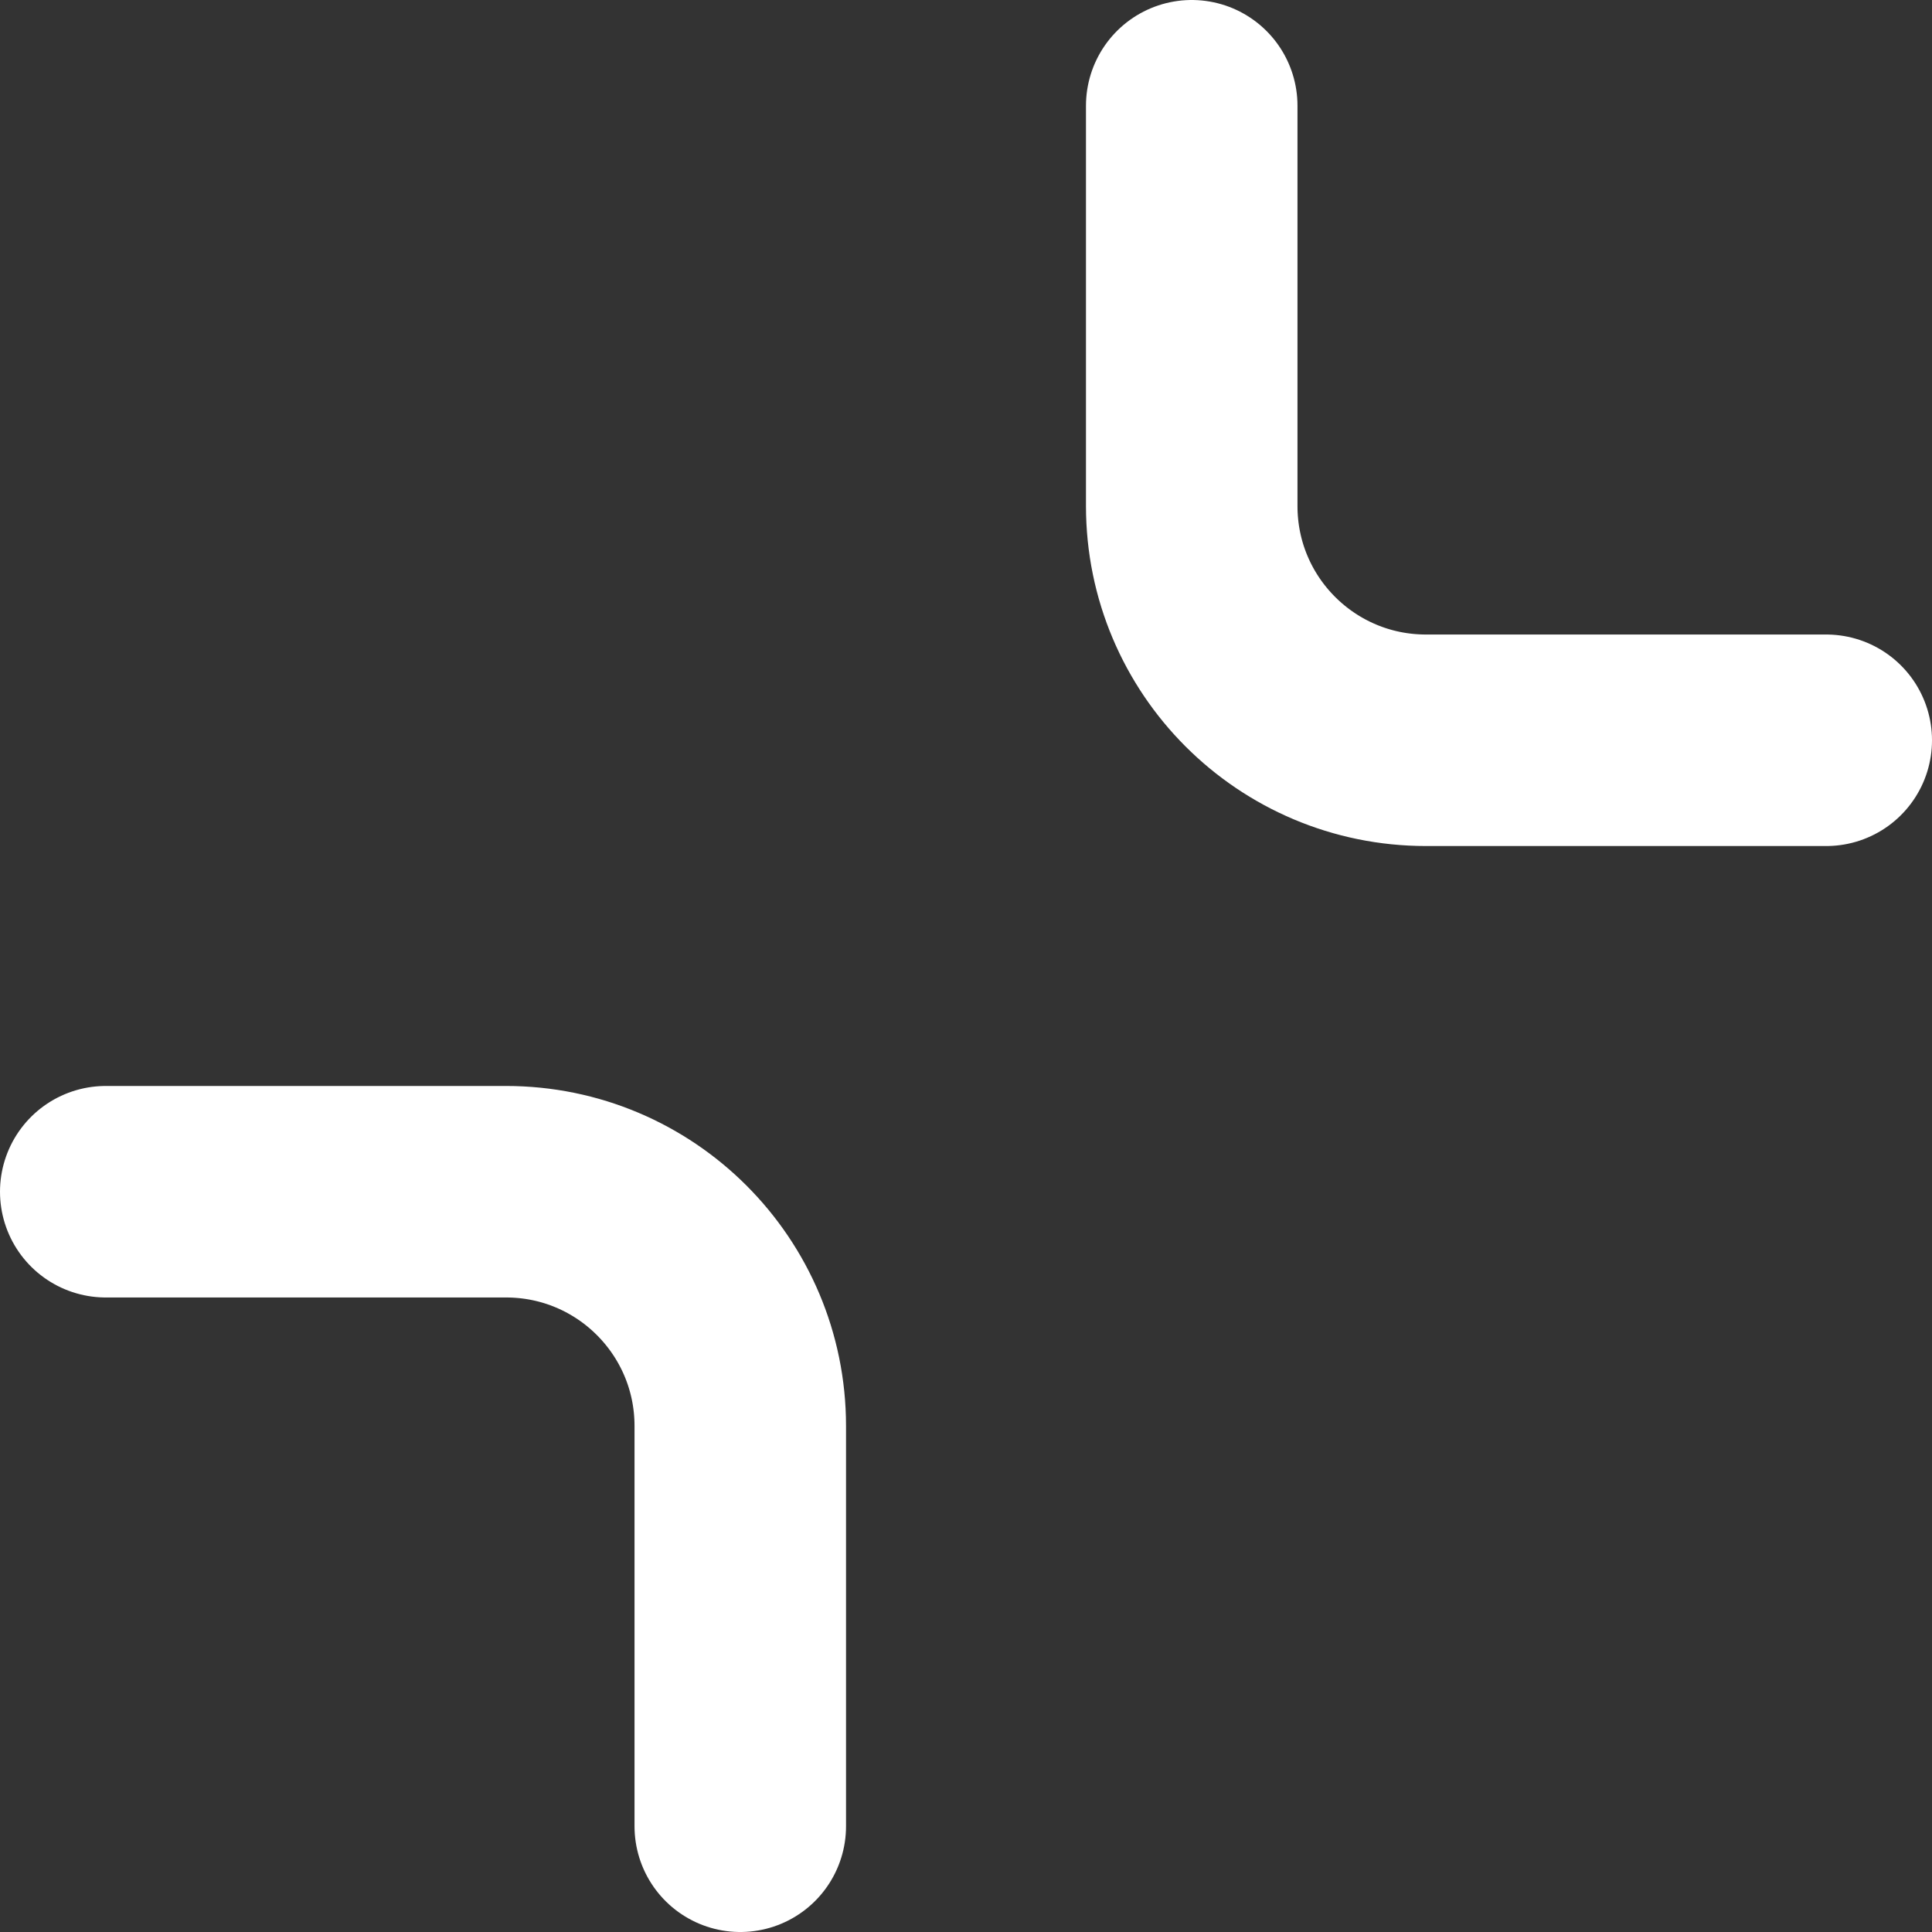 <?xml version="1.0" encoding="UTF-8"?>
<svg id="Calque_1" xmlns="http://www.w3.org/2000/svg" viewBox="0 0 82.21 82.21">
  <rect x="0" y="0" width="82.21" height="82.21" fill="#333333" stroke="none"/>
  <defs>
    <style>
      .cls-1 {
        fill: none;
        stroke: #fff;
        stroke-linecap: round;
        stroke-miterlimit: 10;
        stroke-width: 9px;
      }
    </style>
  </defs>
  <path class="cls-1" d="M4.5,50.71h17.03c5.51,0,9.97,4.46,9.97,9.97v17.03"/>
  <path class="cls-1" d="M77.71,31.5h-17.03c-5.51,0-9.97-4.46-9.97-9.97V4.5"/>
</svg>